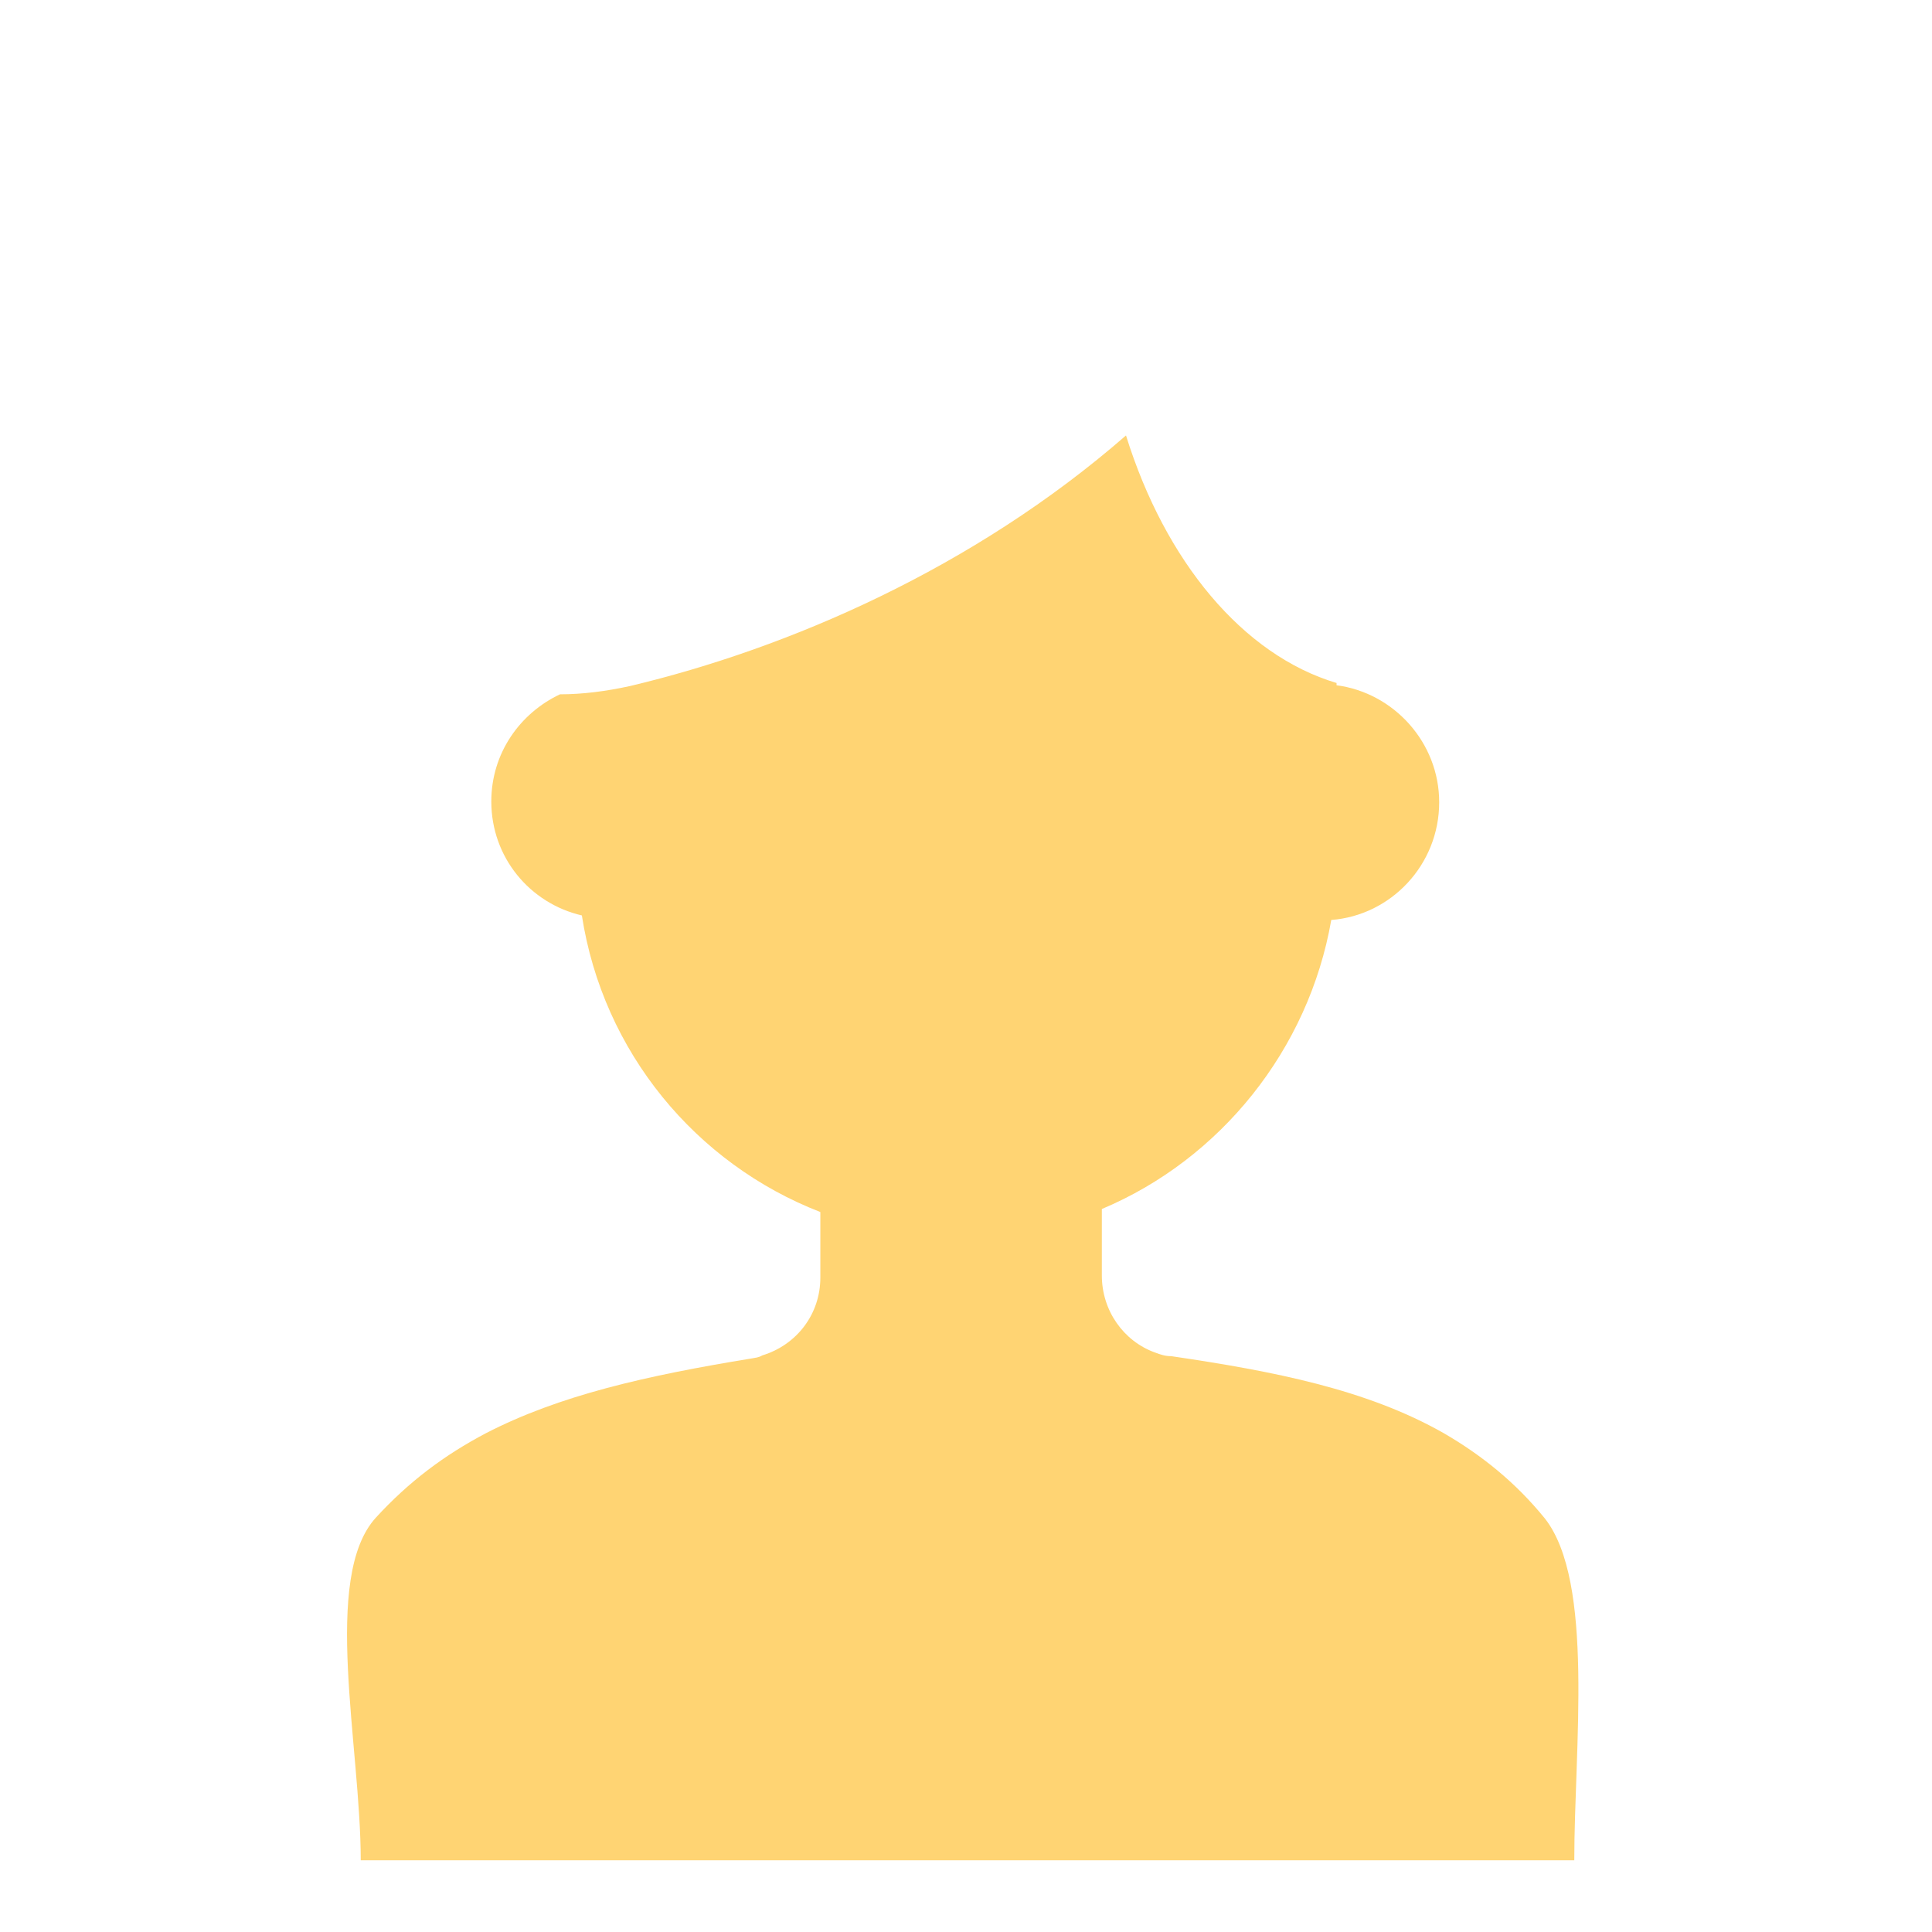 <?xml version="1.0" encoding="utf-8"?>
<!-- Generator: Adobe Illustrator 22.1.0, SVG Export Plug-In . SVG Version: 6.00 Build 0)  -->
<svg version="1.1" id="Layer_1" xmlns="http://www.w3.org/2000/svg" xmlns:xlink="http://www.w3.org/1999/xlink" x="0px" y="0px"
	 viewBox="0 0 256 256" style="enable-background:new 0 0 256 256;" xml:space="preserve">
<style type="text/css">
	.st0{fill:#FFD473;}
	.st1{opacity:0;}
	.st2{fill:#4B4351;}
	.st3{fill:#0C0C0C;}
	.st4{opacity:0.1;}
	.st5{fill:#CCCCCC;}
	.st6{fill:#3A685A;}
	.st7{fill:#898989;}
	.st8{fill:#A5A5A5;}
	.st9{fill:#D86F41;}
	.st10{fill:#262626;}
</style>
<g>
	<path class="st0" d="M208.6,246.5H47.8c0-15.1-5.2-37.5,2-45.4c4.4-4.8,9.1-8.3,14.6-11.2c9.7-5,21.1-7.6,35.2-9.9
		c0.5-0.1,0.9-0.1,1.4-0.4c4.6-1.4,7.7-5.5,7.7-10.3v-8.7c-16.5-6.4-28.8-21.2-31.6-39.3c-6.9-1.6-12-7.7-12-15.1
		c0-6.4,3.8-11.7,9.1-14.2c3,0,6.1-0.4,9.3-1.1c21-5,45.5-15.6,65.7-33.2c5.2,16.7,15.5,29.1,27.9,32.8v0.3
		c7.6,1,13.6,7.6,13.6,15.5c0,8.3-6.4,15-14.3,15.6c-3,17.2-14.7,31.7-30.4,38.3v8.8c0,4.7,2.9,8.7,7,10.2c0.8,0.3,1.4,0.5,2.2,0.5
		c13.6,2,25.9,4.4,36.1,10.2c5,2.9,9.5,6.5,13.4,11.3C211.3,209.6,208.6,231.6,208.6,246.5z"/>
</g>
<g class="st1">
	<g>
		<g>
			<path class="st2" d="M191.3,71.5v118.4c-10.2-5.8-22.8-8.1-36.1-10.2c-0.8-0.1-1.6-0.3-2.2-0.5c-4.2-1.6-7-5.5-7-10.2v-8.8
				c15.8-6.6,27.4-21.1,30.4-38.3c8-0.7,14.3-7.3,14.3-15.6c0-7.8-6-14.5-13.6-15.5v-0.3c-12.3-3.8-22.7-16.2-27.9-32.8
				c-20.1,17.4-44.7,28.2-65.7,33.2c-3.2,0.7-6.5,1-9.3,1c-5.4,2.5-9.1,7.8-9.1,14.2c0,7.3,5.1,13.6,12,15.1
				c2.7,18,15.1,32.8,31.6,39.3v8.7c0,4.8-3.2,9.1-7.7,10.3c-0.5,0.1-0.9,0.3-1.4,0.4c-14.1,2.3-25.6,4.9-35.2,9.9V71.5
				C64.5,36.5,92.9,8,128,8c17.5,0,33.4,7.1,44.8,18.6c0.4,0.4,0.8,0.8,1.1,1.1C184.6,39.1,191.3,54.6,191.3,71.5z"/>
		</g>
		<g>
			<circle class="st3" cx="103" cy="102.7" r="5.8"/>
		</g>
		<g>
			<circle class="st3" cx="153.1" cy="102.7" r="5.8"/>
		</g>
		<g class="st4">
			<path class="st3" d="M127.8,136c-9.8,0-15.6-3-16-3c-0.8-0.4-1.1-1.4-0.7-2.2s1.4-1.1,2.2-0.7c0.1,0.1,12.5,6.2,31.3-0.1
				c0.9-0.3,1.8,0.1,2.1,1c0.3,0.9-0.1,1.8-1,2.1C138.9,135.4,132.9,136,127.8,136z"/>
		</g>
	</g>
	<g>
		<path class="st5" d="M209.7,247H47.9c0,0-5-37.4,2.9-49.5c7.9-12.1,51.8-19.8,51.8-19.8c2.1,17.6,25.1,17.5,25.1,17.5
			c26.5-1.8,26.4-17.3,26.5-17.5c0,0,2.1,0.6,2.2,0.6c0,0,5.5,0.9,13.9,3.4c2.8,0.8,5.9,1.9,9.3,3.1c3.5,1.3,7.2,2.8,11.1,4.6
			C215.8,201.1,209.7,247,209.7,247z"/>
		<path class="st6" d="M185.1,226.5V247H68.9v-20.6l2-5.1c2.3-6.1,3.5-12.6,3.6-19.1l0.1-15.5l0-1.4v0c1.1-0.4,2.2-0.8,3.3-1.2
			c1.4-0.4,2.8-0.9,4.2-1.3c0.1,0,0.2,0,0.2-0.1c0,0,0,0,0.1,0c0.1,0,0.3-0.1,0.4-0.1c0.3-0.1,0.5-0.1,0.8-0.2
			c0.1,0,0.2-0.1,0.3-0.1v14.8c0,22.9,18.5,41.4,41.4,41.4h3.6c22.9,0,41.4-18.5,41.4-41.4v-15.4c2.8,0.8,5.9,1.9,9.3,3.1v0.2
			l0.1,17.1c0,6.5,1.2,13,3.6,19.1L185.1,226.5z"/>
		<g>
			<g>
				<path class="st7" d="M200.5,218.7l17.9-59.4l0,0c5.6,1.7,8.2,9.8,5.7,18l-10,39.1c-0.8,3.2-4.1,5.1-7.3,4.1L200.5,218.7z"/>
			</g>
			<g>
				
					<rect x="193.6" y="218.7" transform="matrix(-0.289 0.957 -0.957 -0.289 473.992 91.842)" class="st7" width="18.7" height="6.3"/>
			</g>
			<g>
				<path class="st7" d="M176.4,222.3c3.8-4.7,10.2-6.9,16.3-5c8.1,2.4,12.6,11,10.2,19c-1.2,3.9-3.8,7.1-7.4,9
					c-3.6,1.9-7.7,2.3-11.6,1.2l0,0c-3.9-1.2-7.1-3.8-9-7.4c-1.9-3.6-2.3-7.7-1.2-11.6C174.2,225.5,175.2,223.8,176.4,222.3z
					 M195.5,237.7c0.7-0.9,1.3-2,1.7-3.1c1.5-4.9-1.3-10.1-6.2-11.5c-4.9-1.5-10.1,1.3-11.5,6.2c-0.7,2.4-0.5,4.9,0.7,7.1
					c1.2,2.2,3.1,3.8,5.5,4.5l0,0c2.4,0.7,4.9,0.5,7.1-0.7C193.8,239.4,194.7,238.6,195.5,237.7z"/>
			</g>
		</g>
		<g>
			<g>
				<path class="st8" d="M215.8,218.1l-18.6-59.2h0c-5.6,1.8-8.1,9.9-5.5,18.1l10.1,37.9c1,3.8,5,6,8.7,4.8L215.8,218.1z"/>
			</g>
			<g>
				
					<rect x="204.1" y="218.1" transform="matrix(0.3 0.954 -0.954 0.3 360.623 -48.642)" class="st8" width="18.7" height="6.3"/>
			</g>
			<g>
				<path class="st8" d="M216.3,221.5c1.9-2.3,4.4-4,7.3-5c3.9-1.2,8-0.9,11.6,1c3.6,1.9,6.3,5.1,7.5,9c1.2,3.9,0.9,8-1,11.6
					c-1.9,3.6-5.1,6.3-9,7.5l0,0c-3.9,1.2-8,0.9-11.6-1c-3.6-1.9-6.3-5.1-7.5-9c-1.2-3.9-0.9-8,1-11.6
					C215.1,223.1,215.7,222.3,216.3,221.5z M235.4,236.9c0.4-0.5,0.7-1,1-1.5c1.1-2.2,1.4-4.7,0.6-7.1c-0.7-2.4-2.4-4.3-4.5-5.4
					c-2.2-1.1-4.7-1.4-7.1-0.6c-2.4,0.7-4.3,2.4-5.4,4.5c-1.1,2.2-1.4,4.7-0.6,7.1c0.7,2.4,2.4,4.3,4.5,5.4c2.2,1.1,4.7,1.4,7.1,0.6
					C232.7,239.4,234.2,238.3,235.4,236.9z"/>
			</g>
		</g>
		<g>
			<path class="st9" d="M49.5,181.1v2.2H35.2v3.6h14.3v2.2H35.2v3.8h14.3v2.2H35.2v3.6h14.3v2.2H35.2v4.1h14.3v2.2H35.2v3.6h14.3
				v2.2H35.2v3.6h14.3v2.2H35.2v3.6h14.3v2.2H35.2v4.1h14.3v2.2H35.2v3.6h14.3v2.2H35.2v3.6h14.3v2.2H35.2v5.7h15.5
				c4.6,0,8.3-3.7,8.3-8.3v-55.2c0-4.6-3.7-8.3-8.3-8.3H35.2v5H49.5z"/>
		</g>
		<g>
			<circle class="st10" cx="208.2" cy="212.4" r="2.2"/>
		</g>
	</g>
</g>
</svg>
